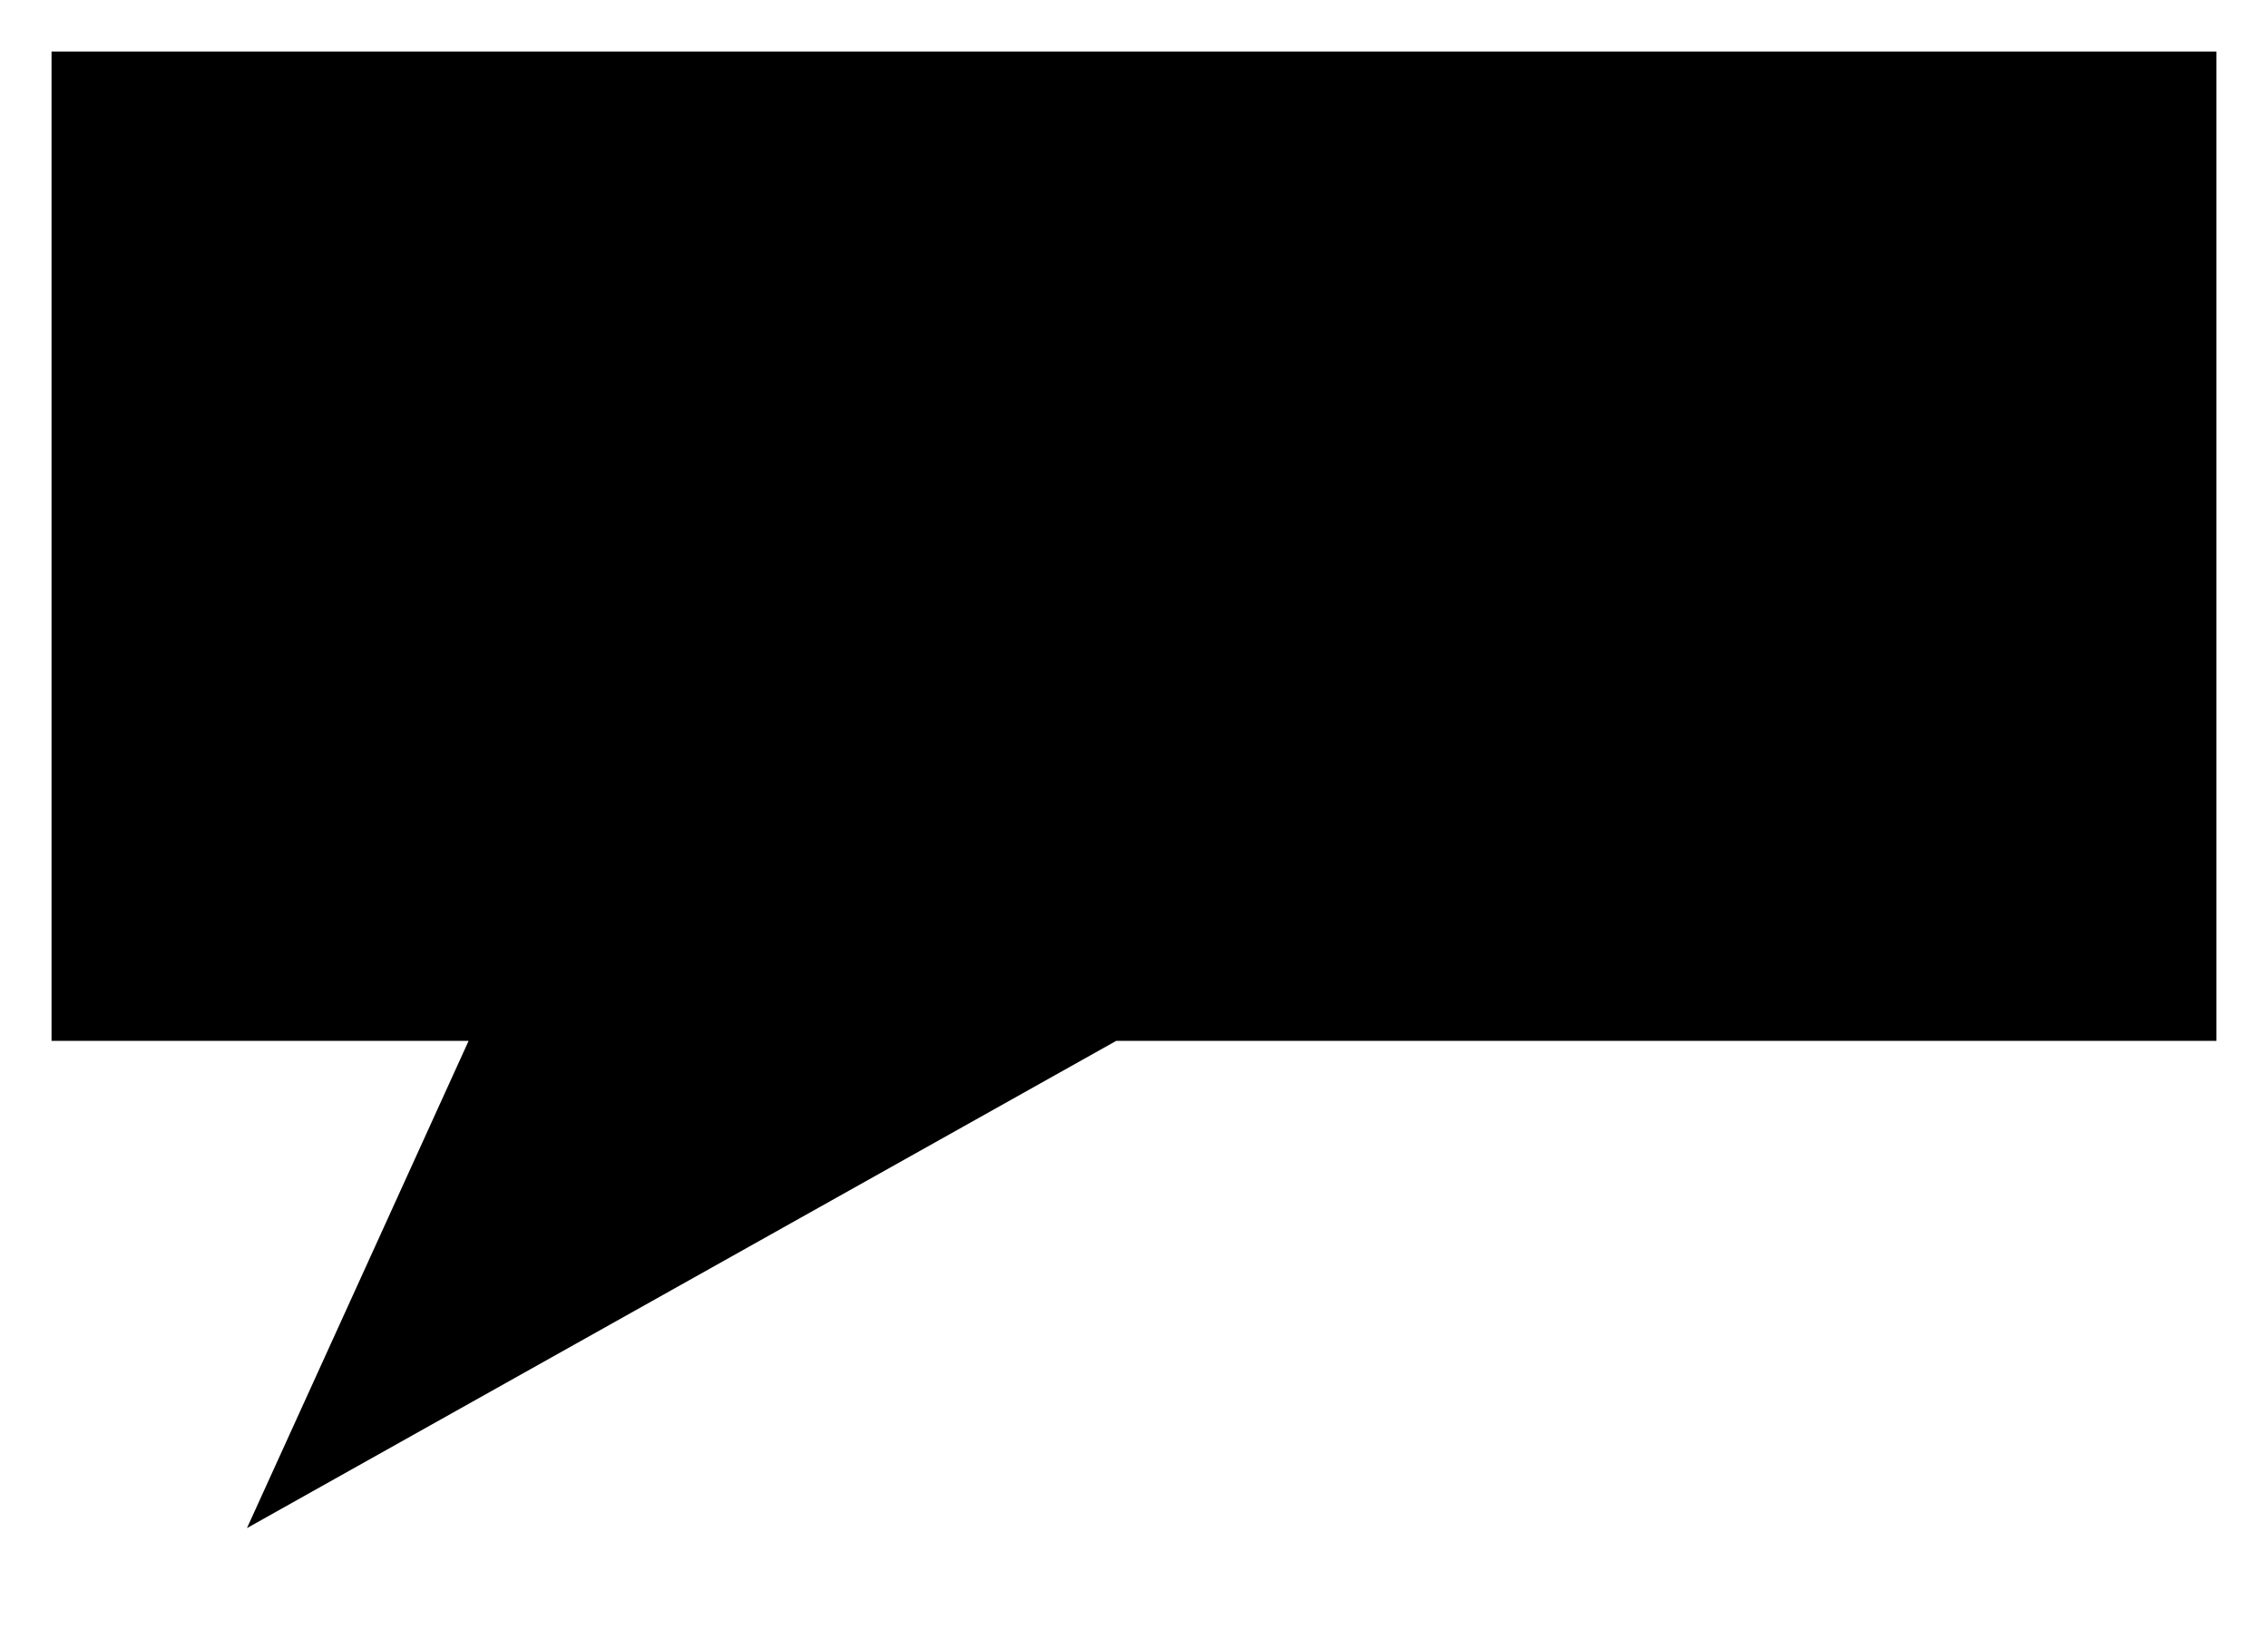 <svg width="110px" height="80px" viewBox="0 0 110 80" version="1.1" xmlns="http://www.w3.org/2000/svg" xmlns:xlink="http://www.w3.org/1999/xlink">
    <title>word-bubble</title>
    <g id="comments-icon" fill-rule="evenodd">
        <path d="M107.5,2.5 L107.5,50.49 L54.141,50.49 L11.978,74.127 L22.729,50.49 L2.5,50.49 L2.5,2.5 L107.5,2.5 Z" id="word-bubble"></path>
    </g>
</svg>